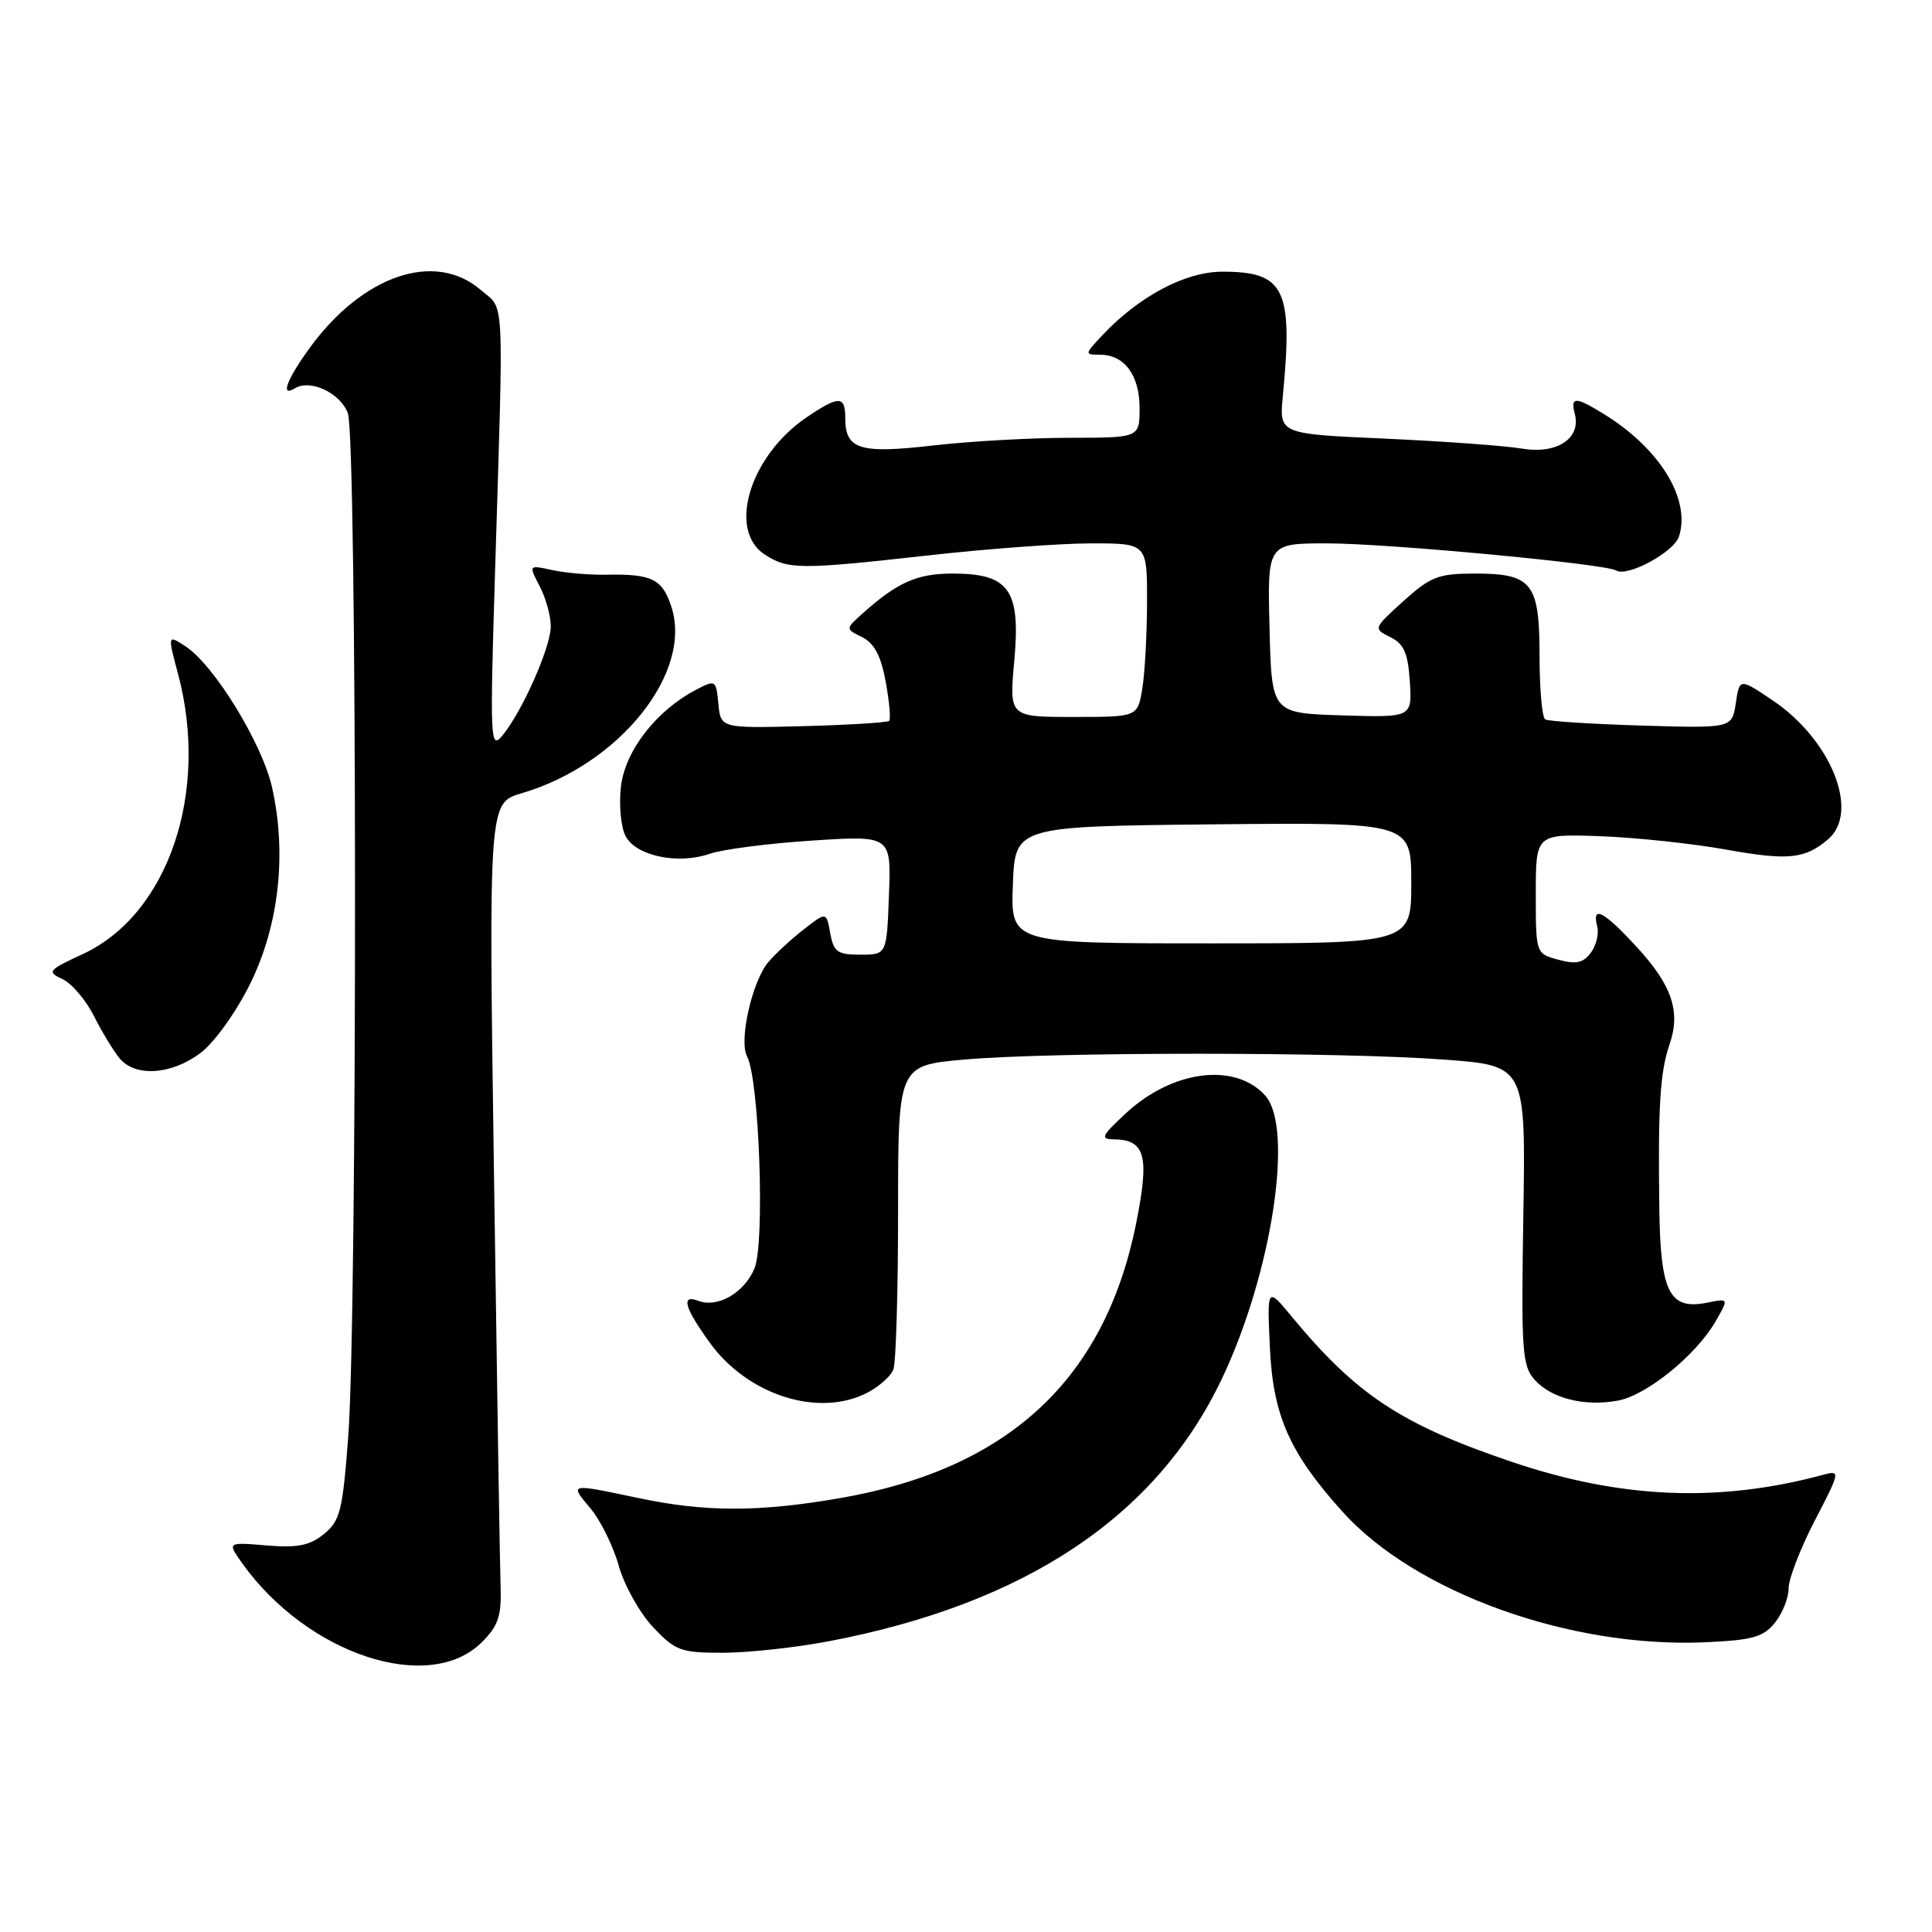 <?xml version="1.0" encoding="UTF-8" standalone="no"?>
<!DOCTYPE svg PUBLIC "-//W3C//DTD SVG 1.1//EN" "http://www.w3.org/Graphics/SVG/1.1/DTD/svg11.dtd" >
<svg xmlns="http://www.w3.org/2000/svg" xmlns:xlink="http://www.w3.org/1999/xlink" version="1.1" viewBox="0 0 256 256">
 <g >
 <path fill="currentColor"
d=" M 63.86 217.59 C 66.02 215.43 66.46 214.13 66.33 210.23 C 66.24 207.63 65.85 183.20 65.46 155.95 C 64.75 106.39 64.75 106.39 69.12 105.11 C 82.07 101.31 91.84 89.12 88.95 80.36 C 87.75 76.72 86.37 76.04 80.41 76.15 C 78.17 76.20 74.91 75.92 73.19 75.54 C 70.04 74.85 70.04 74.85 71.51 77.68 C 72.32 79.23 72.99 81.62 72.98 83.00 C 72.98 85.77 69.15 94.38 66.54 97.50 C 64.97 99.38 64.91 98.05 65.59 76.00 C 66.75 38.07 66.91 41.18 63.69 38.41 C 57.62 33.19 48.02 36.47 41.00 46.15 C 37.97 50.34 37.12 52.66 39.06 51.46 C 41.10 50.20 45.07 52.05 46.09 54.74 C 47.33 57.99 47.37 174.12 46.14 190.41 C 45.40 200.20 45.07 201.52 42.92 203.27 C 41.03 204.80 39.42 205.12 35.32 204.78 C 30.11 204.34 30.11 204.34 32.07 207.11 C 40.71 219.23 56.89 224.57 63.86 217.59 Z  M 109.75 217.49 C 135.81 212.54 153.18 200.98 161.86 182.79 C 168.52 168.84 171.50 149.42 167.64 145.16 C 163.64 140.73 155.33 141.80 149.17 147.53 C 145.93 150.54 145.75 150.95 147.63 150.97 C 151.78 151.03 152.34 153.20 150.52 162.22 C 146.36 182.79 133.61 194.62 111.42 198.49 C 100.56 200.38 93.45 200.38 84.50 198.48 C 75.36 196.55 75.43 196.53 78.25 199.88 C 79.58 201.47 81.27 204.89 81.99 207.48 C 82.72 210.07 84.76 213.72 86.52 215.59 C 89.49 218.74 90.20 219.00 95.76 219.00 C 99.07 219.00 105.37 218.32 109.75 217.49 Z  M 235.18 215.03 C 236.18 213.79 237.00 211.74 237.00 210.46 C 237.00 209.19 238.57 205.14 240.48 201.46 C 243.80 195.09 243.86 194.80 241.73 195.38 C 227.82 199.15 214.79 198.62 200.22 193.67 C 185.64 188.72 179.75 184.83 171.19 174.49 C 167.89 170.50 167.89 170.50 168.27 178.62 C 168.69 187.59 170.88 192.52 177.87 200.29 C 187.52 211.02 208.01 218.40 225.93 217.61 C 232.20 217.33 233.64 216.93 235.18 215.03 Z  M 114.93 184.54 C 116.48 183.73 118.04 182.35 118.38 181.46 C 118.72 180.56 119.00 171.14 119.00 160.51 C 119.00 141.18 119.00 141.18 127.75 140.40 C 139.23 139.37 177.60 139.37 191.33 140.40 C 202.17 141.20 202.17 141.20 201.85 161.01 C 201.56 179.11 201.69 181.00 203.37 182.85 C 205.60 185.32 210.01 186.41 214.42 185.58 C 218.20 184.87 224.71 179.59 227.30 175.13 C 229.09 172.03 229.09 172.03 226.21 172.61 C 221.21 173.61 220.02 171.28 219.87 160.18 C 219.68 146.72 219.97 141.99 221.22 138.40 C 222.73 134.03 221.56 130.56 216.84 125.44 C 212.49 120.72 210.90 119.90 211.64 122.75 C 211.89 123.71 211.51 125.28 210.80 126.24 C 209.79 127.60 208.83 127.80 206.50 127.17 C 203.50 126.36 203.50 126.36 203.50 118.43 C 203.50 110.50 203.50 110.50 212.00 110.80 C 216.68 110.97 224.16 111.76 228.64 112.56 C 236.96 114.06 239.18 113.83 242.25 111.19 C 246.46 107.58 242.64 98.03 234.91 92.82 C 230.50 89.85 230.50 89.85 230.00 93.18 C 229.50 96.50 229.50 96.50 217.50 96.14 C 210.90 95.94 205.16 95.57 204.75 95.33 C 204.34 95.08 204.00 91.34 204.00 87.01 C 204.00 77.24 203.04 76.00 195.43 76.00 C 190.59 76.00 189.57 76.40 185.97 79.64 C 181.96 83.27 181.95 83.29 184.22 84.42 C 186.03 85.32 186.56 86.52 186.81 90.31 C 187.11 95.08 187.11 95.08 177.81 94.79 C 168.50 94.50 168.50 94.50 168.22 83.25 C 167.93 72.00 167.93 72.00 175.84 72.00 C 183.81 72.00 212.72 74.71 214.14 75.59 C 215.63 76.51 221.82 73.16 222.48 71.07 C 224.05 66.12 219.92 59.41 212.50 54.85 C 208.73 52.53 208.07 52.53 208.67 54.85 C 209.52 58.11 206.29 60.22 201.64 59.44 C 199.39 59.06 191.24 58.47 183.52 58.12 C 169.50 57.50 169.50 57.50 169.98 52.50 C 171.35 38.28 170.24 36.00 161.98 36.00 C 157.06 36.00 150.93 39.25 146.05 44.44 C 143.70 46.95 143.69 47.00 145.75 47.00 C 148.99 47.00 151.00 49.71 151.00 54.07 C 151.00 58.00 151.00 58.00 141.75 58.01 C 136.66 58.01 128.51 58.47 123.63 59.03 C 113.88 60.15 112.00 59.56 112.00 55.38 C 112.00 52.42 111.18 52.40 106.92 55.27 C 99.39 60.35 96.35 70.22 101.32 73.47 C 104.39 75.48 106.00 75.49 122.86 73.61 C 130.75 72.72 140.54 72.00 144.61 72.00 C 152.00 72.00 152.00 72.00 151.99 79.75 C 151.98 84.01 151.70 89.19 151.36 91.25 C 150.74 95.00 150.74 95.00 142.23 95.00 C 133.72 95.00 133.72 95.00 134.40 87.54 C 135.25 78.15 133.73 76.00 126.22 76.00 C 121.51 76.00 118.90 77.16 114.26 81.32 C 112.02 83.33 112.02 83.33 114.26 84.44 C 115.85 85.24 116.74 86.92 117.36 90.33 C 117.84 92.95 118.05 95.29 117.82 95.52 C 117.59 95.74 112.47 96.06 106.45 96.22 C 95.50 96.50 95.50 96.50 95.19 93.26 C 94.88 90.07 94.82 90.04 92.19 91.42 C 86.93 94.18 82.81 99.51 82.27 104.27 C 82.00 106.71 82.28 109.65 82.90 110.81 C 84.30 113.43 89.87 114.59 94.05 113.13 C 95.75 112.54 101.86 111.75 107.62 111.38 C 118.09 110.70 118.09 110.70 117.79 118.60 C 117.50 126.50 117.50 126.50 114.01 126.50 C 110.96 126.50 110.46 126.14 110.01 123.65 C 109.50 120.81 109.50 120.81 106.50 123.15 C 104.85 124.43 102.74 126.39 101.80 127.49 C 99.66 130.03 97.88 137.91 98.99 139.98 C 100.61 143.01 101.37 164.68 99.98 168.05 C 98.63 171.31 95.09 173.35 92.51 172.36 C 90.19 171.48 90.70 173.28 94.06 177.93 C 99.11 184.89 108.49 187.87 114.93 184.54 Z  M 26.60 139.50 C 28.46 138.08 31.30 134.09 33.17 130.31 C 36.97 122.58 38.02 113.14 36.05 104.34 C 34.75 98.52 28.38 88.13 24.59 85.65 C 22.20 84.09 22.20 84.09 23.59 89.29 C 27.78 105.02 22.28 121.18 10.97 126.42 C 6.35 128.56 6.19 128.76 8.28 129.74 C 9.50 130.30 11.38 132.51 12.45 134.63 C 13.52 136.76 15.06 139.29 15.86 140.25 C 17.94 142.75 22.77 142.41 26.60 139.50 Z  M 134.21 117.25 C 134.50 109.50 134.50 109.50 160.75 109.23 C 187.00 108.97 187.00 108.97 187.00 116.98 C 187.00 125.00 187.00 125.00 160.46 125.00 C 133.92 125.00 133.92 125.00 134.21 117.25 Z "/>
</g>
</svg>
